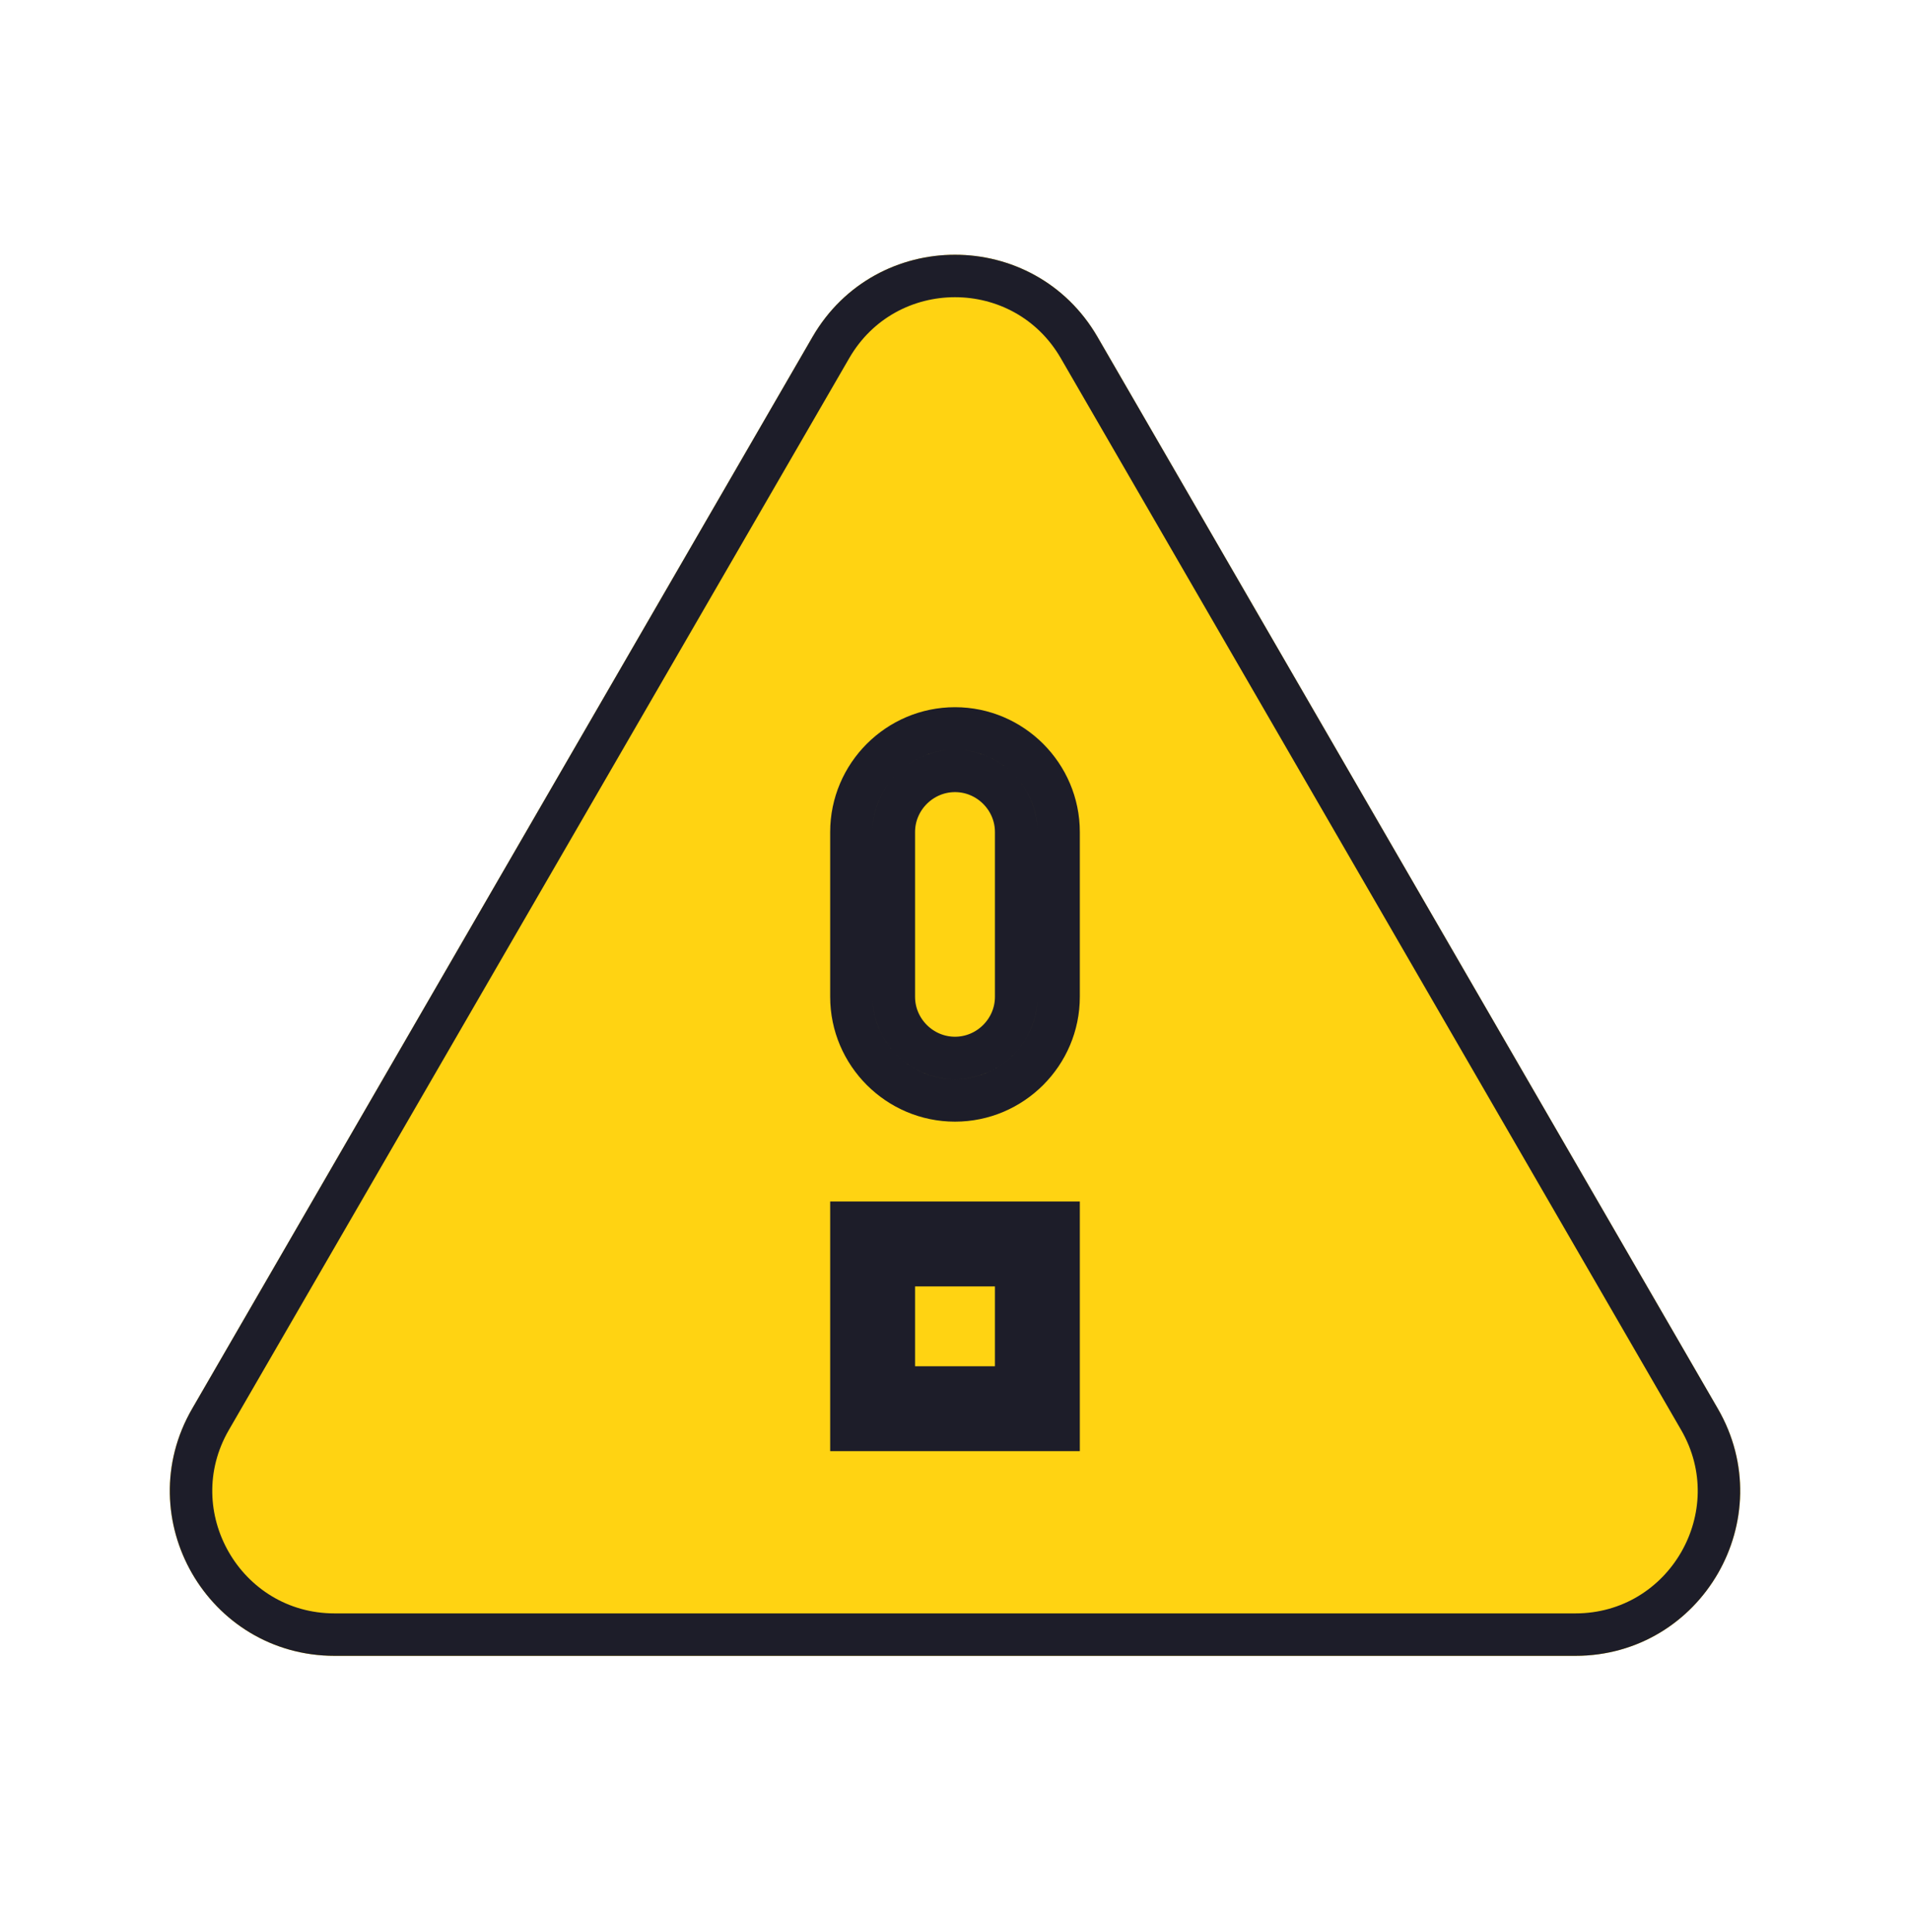 <svg width="90" height="91" viewBox="0 0 90 91" fill="none" xmlns="http://www.w3.org/2000/svg">
<g filter="url(#filter0_dd)">
<path d="M15.769 83H74.231C80.209 83 83.936 76.519 80.947 71.358L51.716 20.871C48.727 15.71 41.273 15.71 38.284 20.871L9.053 71.358C6.064 76.519 9.791 83 15.769 83ZM45 55.836C42.865 55.836 41.118 54.089 41.118 51.955V44.194C41.118 42.059 42.865 40.313 45 40.313C47.135 40.313 48.882 42.059 48.882 44.194V51.955C48.882 54.089 47.135 55.836 45 55.836ZM48.882 71.358H41.118V63.597H48.882V71.358Z" fill="#FFD312"/>
<path d="M45 55.836C42.865 55.836 41.118 54.089 41.118 51.955V44.194C41.118 42.059 42.865 40.313 45 40.313C47.135 40.313 48.882 42.059 48.882 44.194V51.955C48.882 54.089 47.135 55.836 45 55.836Z" fill="#FFD312"/>
<path d="M48.882 71.358H41.118V63.597H48.882V71.358Z" fill="#FFD312"/>
<path d="M80.081 71.859L80.081 71.859C82.684 76.354 79.438 82 74.231 82H15.769C10.562 82 7.316 76.354 9.919 71.859L9.919 71.859L39.15 21.372C39.15 21.372 39.15 21.372 39.15 21.372C41.754 16.876 48.246 16.876 50.85 21.372L80.081 71.859ZM48.882 72.358H49.882V71.358V63.597V62.597H48.882H41.118H40.118V63.597V71.358V72.358H41.118H48.882ZM45 54.836C43.417 54.836 42.118 53.537 42.118 51.955V44.194C42.118 42.612 43.417 41.313 45 41.313C46.583 41.313 47.882 42.612 47.882 44.194V51.955C47.882 53.537 46.583 54.836 45 54.836ZM40.118 51.955C40.118 54.642 42.313 56.836 45 56.836C47.687 56.836 49.882 54.642 49.882 51.955V44.194C49.882 41.507 47.687 39.313 45 39.313C42.313 39.313 40.118 41.507 40.118 44.194V51.955ZM47.882 64.597V70.358H42.118V64.597H47.882Z" stroke="#1D1D29" stroke-width="2"/>
</g>
<defs>
<filter id="filter0_dd" x="0" y="0" width="90" height="91" filterUnits="userSpaceOnUse" color-interpolation-filters="sRGB">
<feFlood flood-opacity="0" result="BackgroundImageFix"/>
<feColorMatrix in="SourceAlpha" type="matrix" values="0 0 0 0 0 0 0 0 0 0 0 0 0 0 0 0 0 0 127 0" result="hardAlpha"/>
<feOffset dy="-9"/>
<feGaussianBlur stdDeviation="4"/>
<feComposite in2="hardAlpha" operator="out"/>
<feColorMatrix type="matrix" values="0 0 0 0 0 0 0 0 0 0 0 0 0 0 0 0 0 0 0.3 0"/>
<feBlend mode="normal" in2="BackgroundImageFix" result="effect1_dropShadow"/>
<feColorMatrix in="SourceAlpha" type="matrix" values="0 0 0 0 0 0 0 0 0 0 0 0 0 0 0 0 0 0 127 0" result="hardAlpha"/>
<feOffset dy="4"/>
<feGaussianBlur stdDeviation="2"/>
<feComposite in2="hardAlpha" operator="out"/>
<feColorMatrix type="matrix" values="0 0 0 0 0 0 0 0 0 0 0 0 0 0 0 0 0 0 0.25 0"/>
<feBlend mode="normal" in2="effect1_dropShadow" result="effect2_dropShadow"/>
<feBlend mode="normal" in="SourceGraphic" in2="effect2_dropShadow" result="shape"/>
</filter>
</defs>
</svg>
